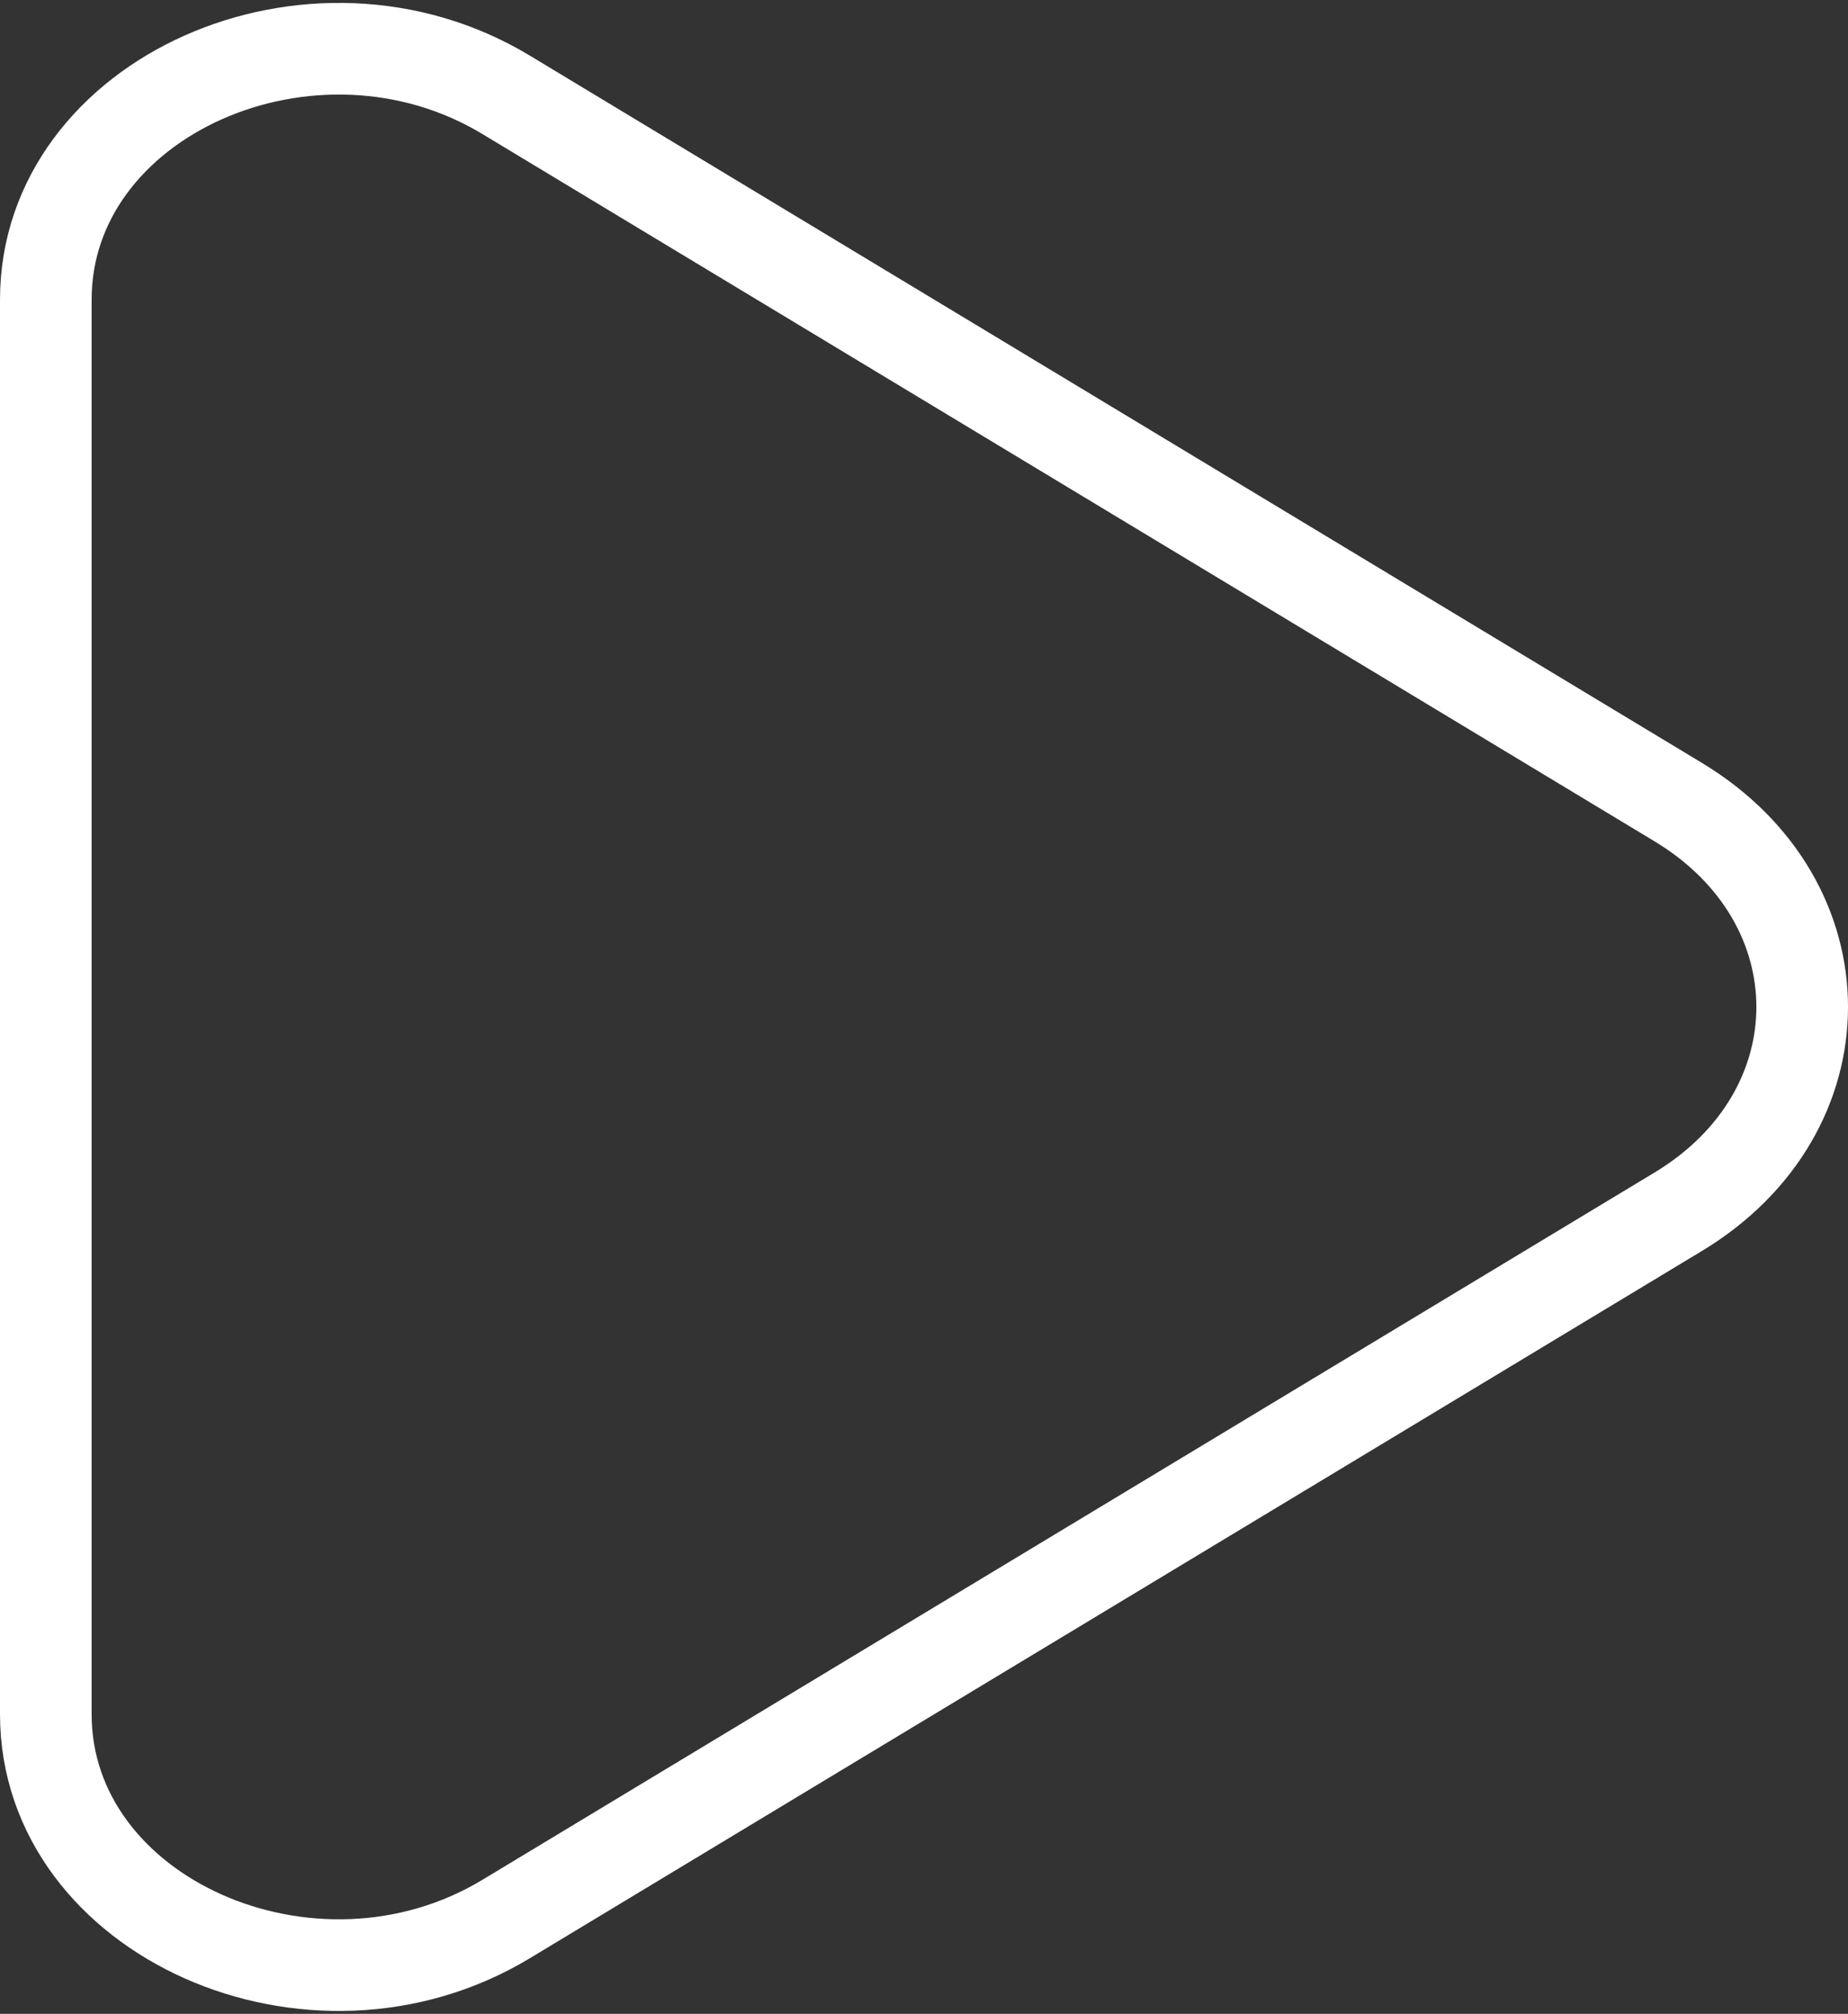 <svg width="80.673" height="87.895" viewBox="0 0 80.673 87.894" fill="none" xmlns="http://www.w3.org/2000/svg" xmlns:xlink="http://www.w3.org/1999/xlink">
	<rect x="0" y="0" width="80.673" height="87.894" fill="#333333" stroke="none"/>
	<desc>
			Created with Pixso.
	</desc>
	<defs/>
	<path id="Icon_Play" d="M2 43.947L2 74.816C2 83.674 13.643 88.855 22.092 83.757L73.259 52.888C80.478 48.534 80.478 39.361 73.259 35.006L22.092 4.137C13.643 -0.96 2 4.221 2 13.079L2 43.947Z" stroke="#FFFFFF" stroke-opacity="1" stroke-width="4" stroke-linejoin="round"/>
</svg>
